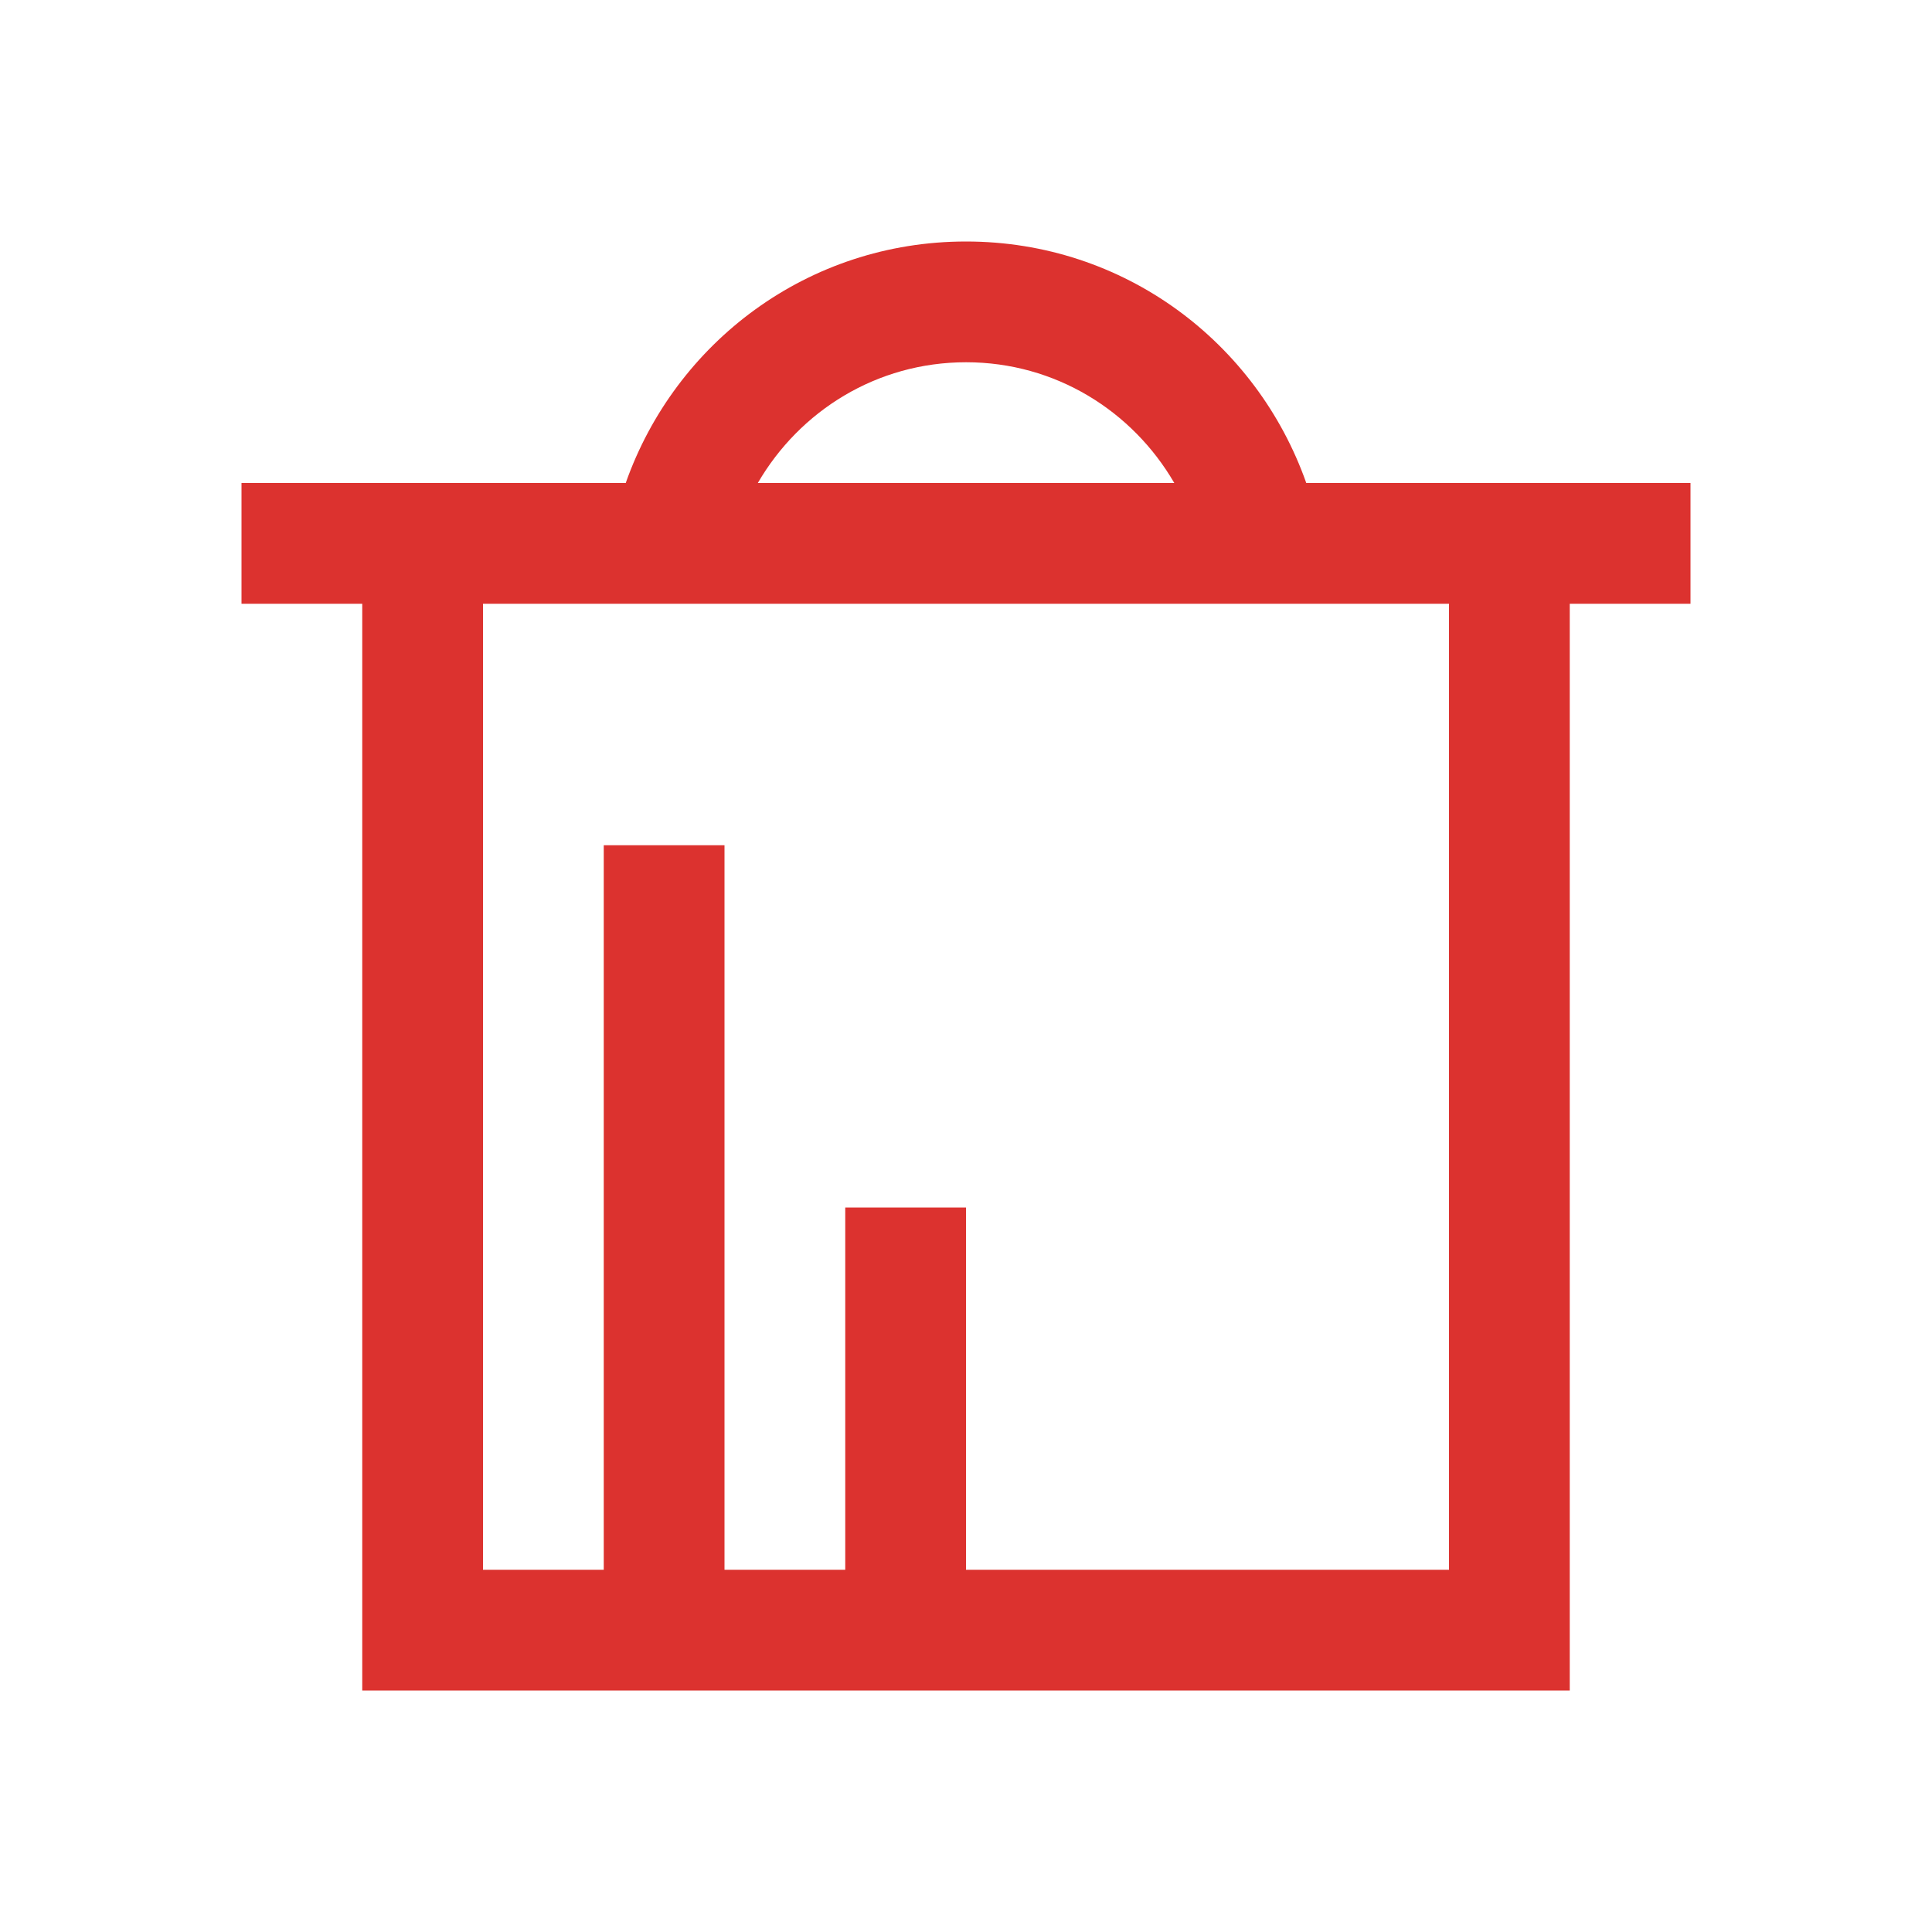 <?xml version="1.0" encoding="UTF-8" standalone="no"?>
<!-- Created with Inkscape (http://www.inkscape.org/) -->
<svg id="svg4359" xmlns:rdf="http://www.w3.org/1999/02/22-rdf-syntax-ns#" xmlns="http://www.w3.org/2000/svg" height="16" width="16" version="1.1" xmlns:cc="http://creativecommons.org/ns#" xmlns:dc="http://purl.org/dc/elements/1.1/">
 <g id="layer1" transform="translate(-3,-29)">
  <path id="rect4121" style="fill:#dc322f" d="m8 2c-1.309 0-2.407 0.835-2.818 2h-0.182-3v1h1v9h1 8 1v-9h1v-1h-3-0.182c-0.411-1.165-1.509-2-2.818-2zm0 1c0.741 0 1.379 0.404 1.725 1h-3.449c0.346-0.596 0.984-1 1.725-1zm-4 2h1 1 4 1 1v8h-4v-3h-1v3h-1v-6h-1v6h-1v-8z" transform="translate(3,29)"/>
 </g>
</svg>
